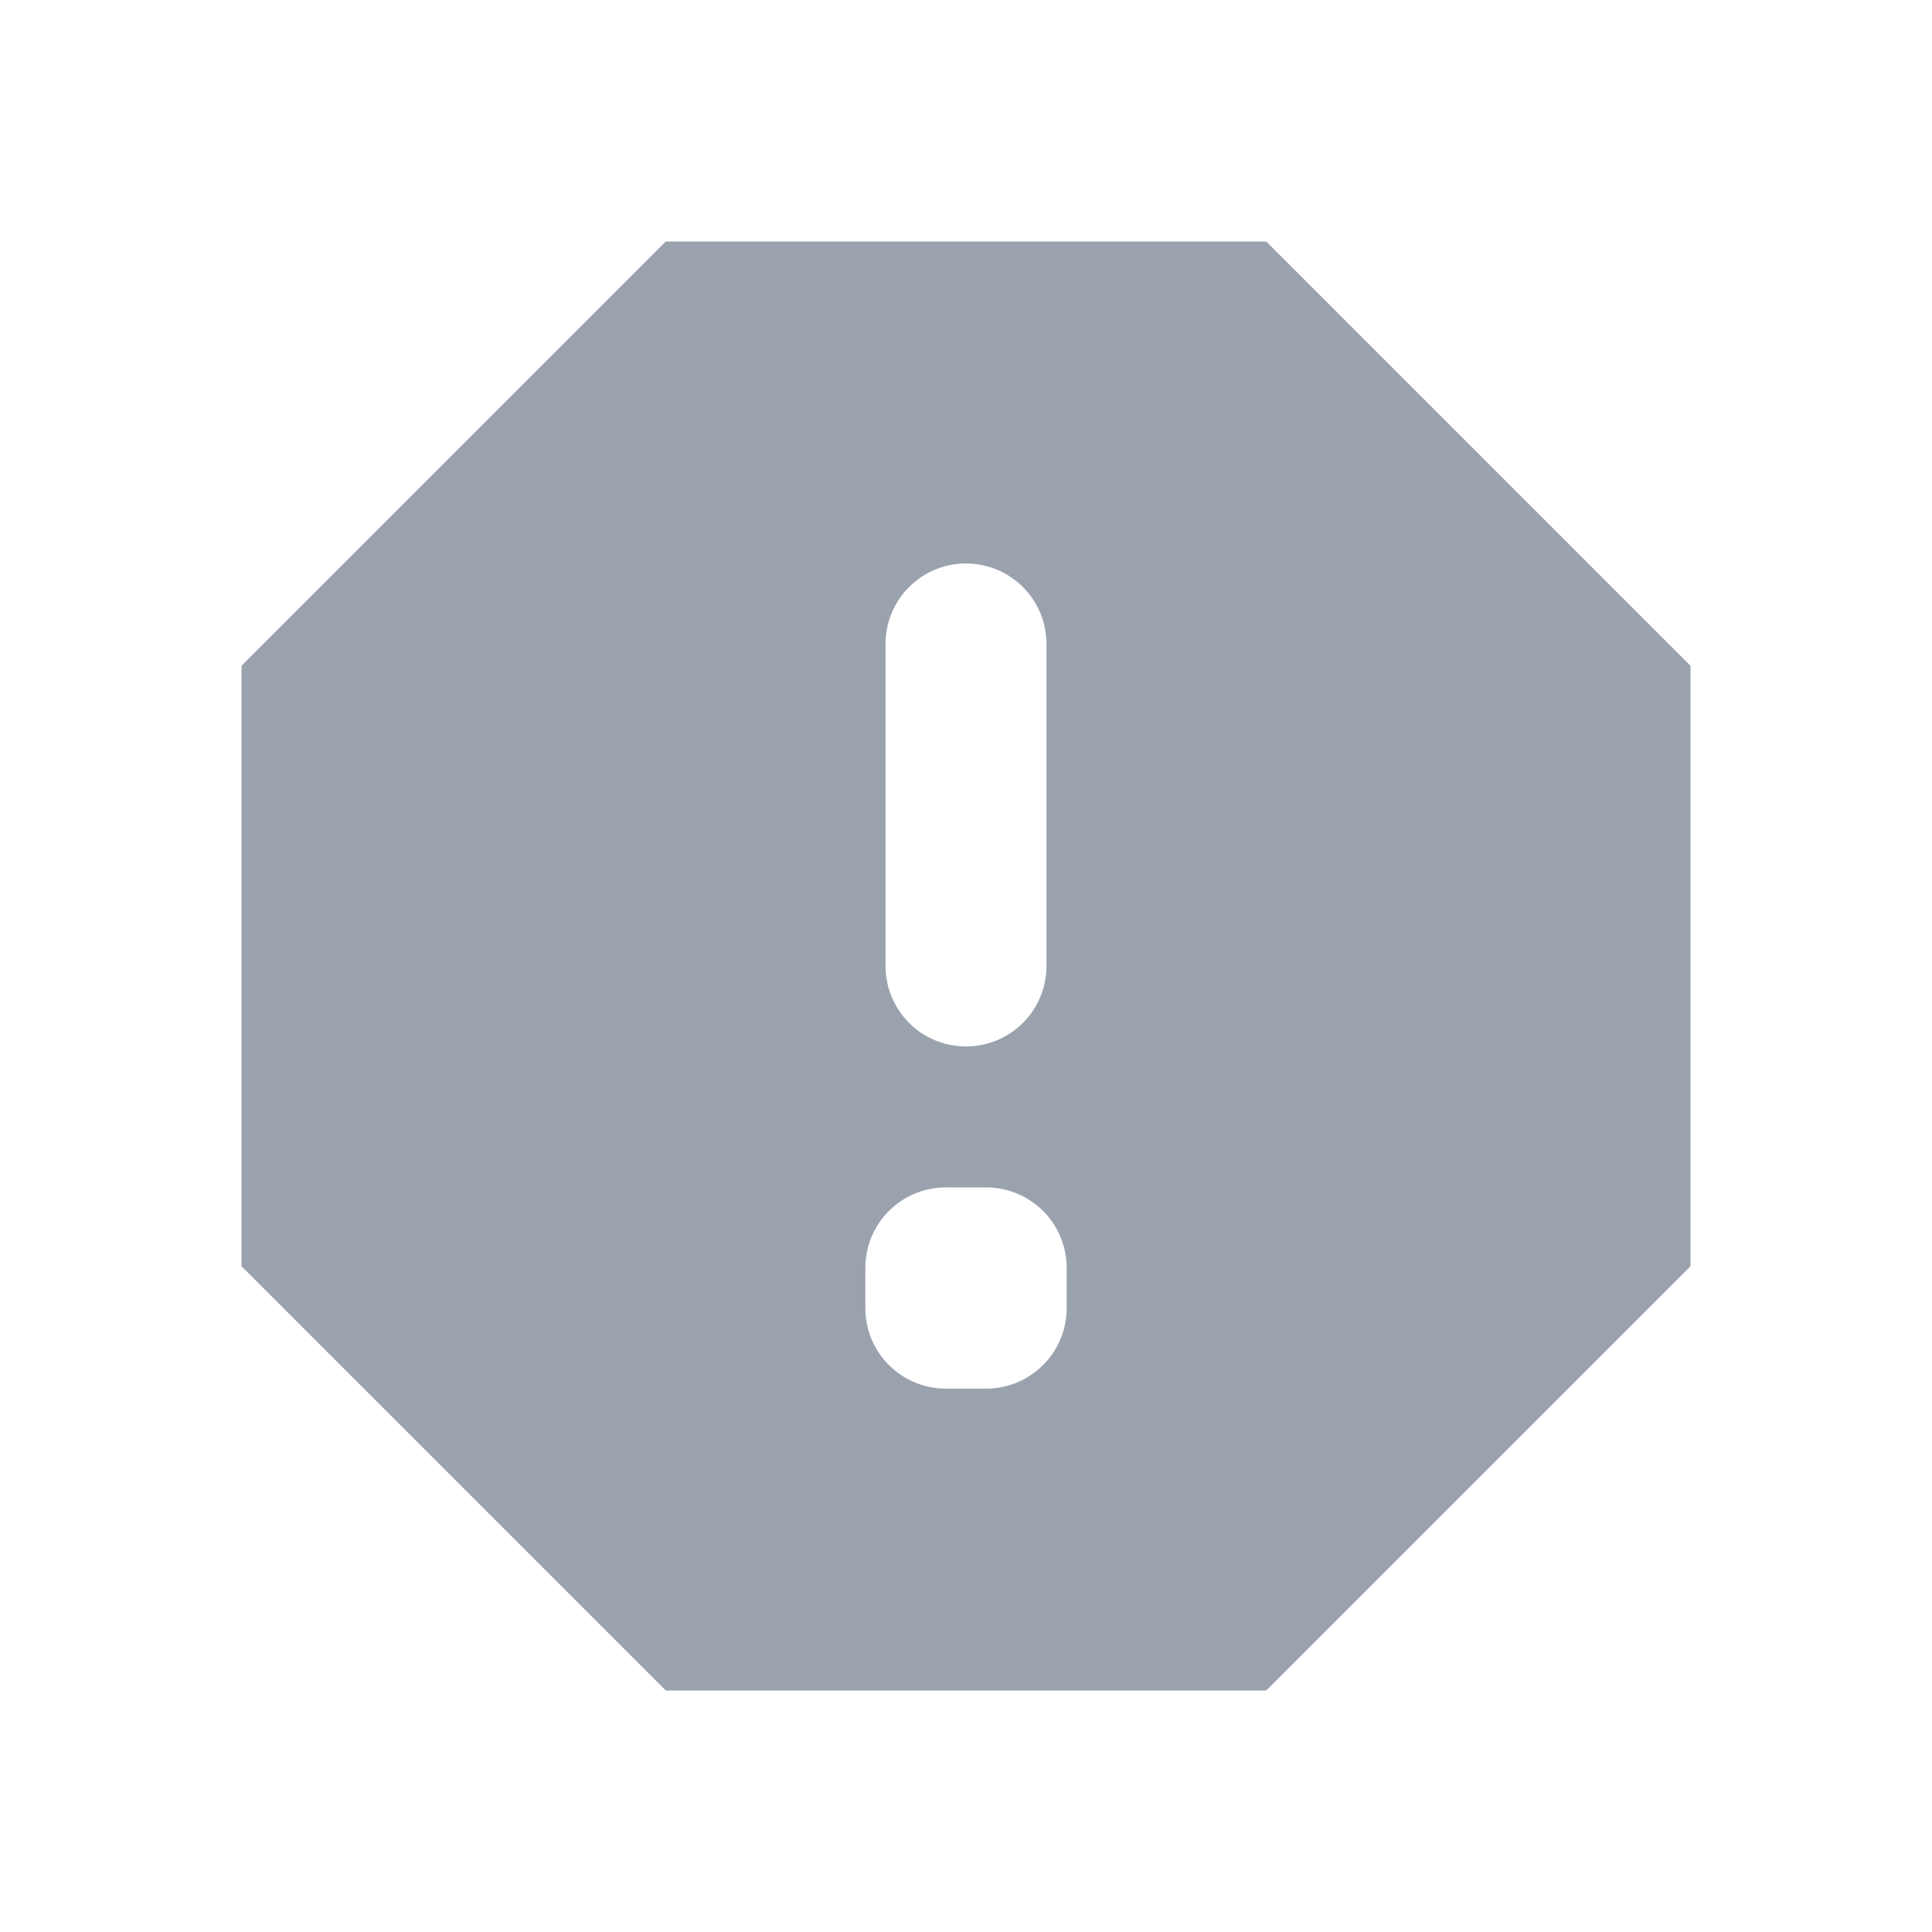 <svg width="20" height="20" viewBox="0 0 20 20" fill="none" xmlns="http://www.w3.org/2000/svg">
    <path d="M13.108 2.5 17.5 6.892v6.216L13.108 17.5H6.892L2.5 13.108V6.892L6.892 2.5h6.216zm-2.9 9.792h-.416a.833.833 0 0 0-.834.833v.417c0 .46.373.833.834.833h.416c.46 0 .834-.373.834-.833v-.417a.833.833 0 0 0-.834-.833zM10 5.833a.833.833 0 0 0-.833.834V10a.833.833 0 0 0 1.666 0V6.667A.833.833 0 0 0 10 5.833z" fill="#99A2AD"/>
</svg>
